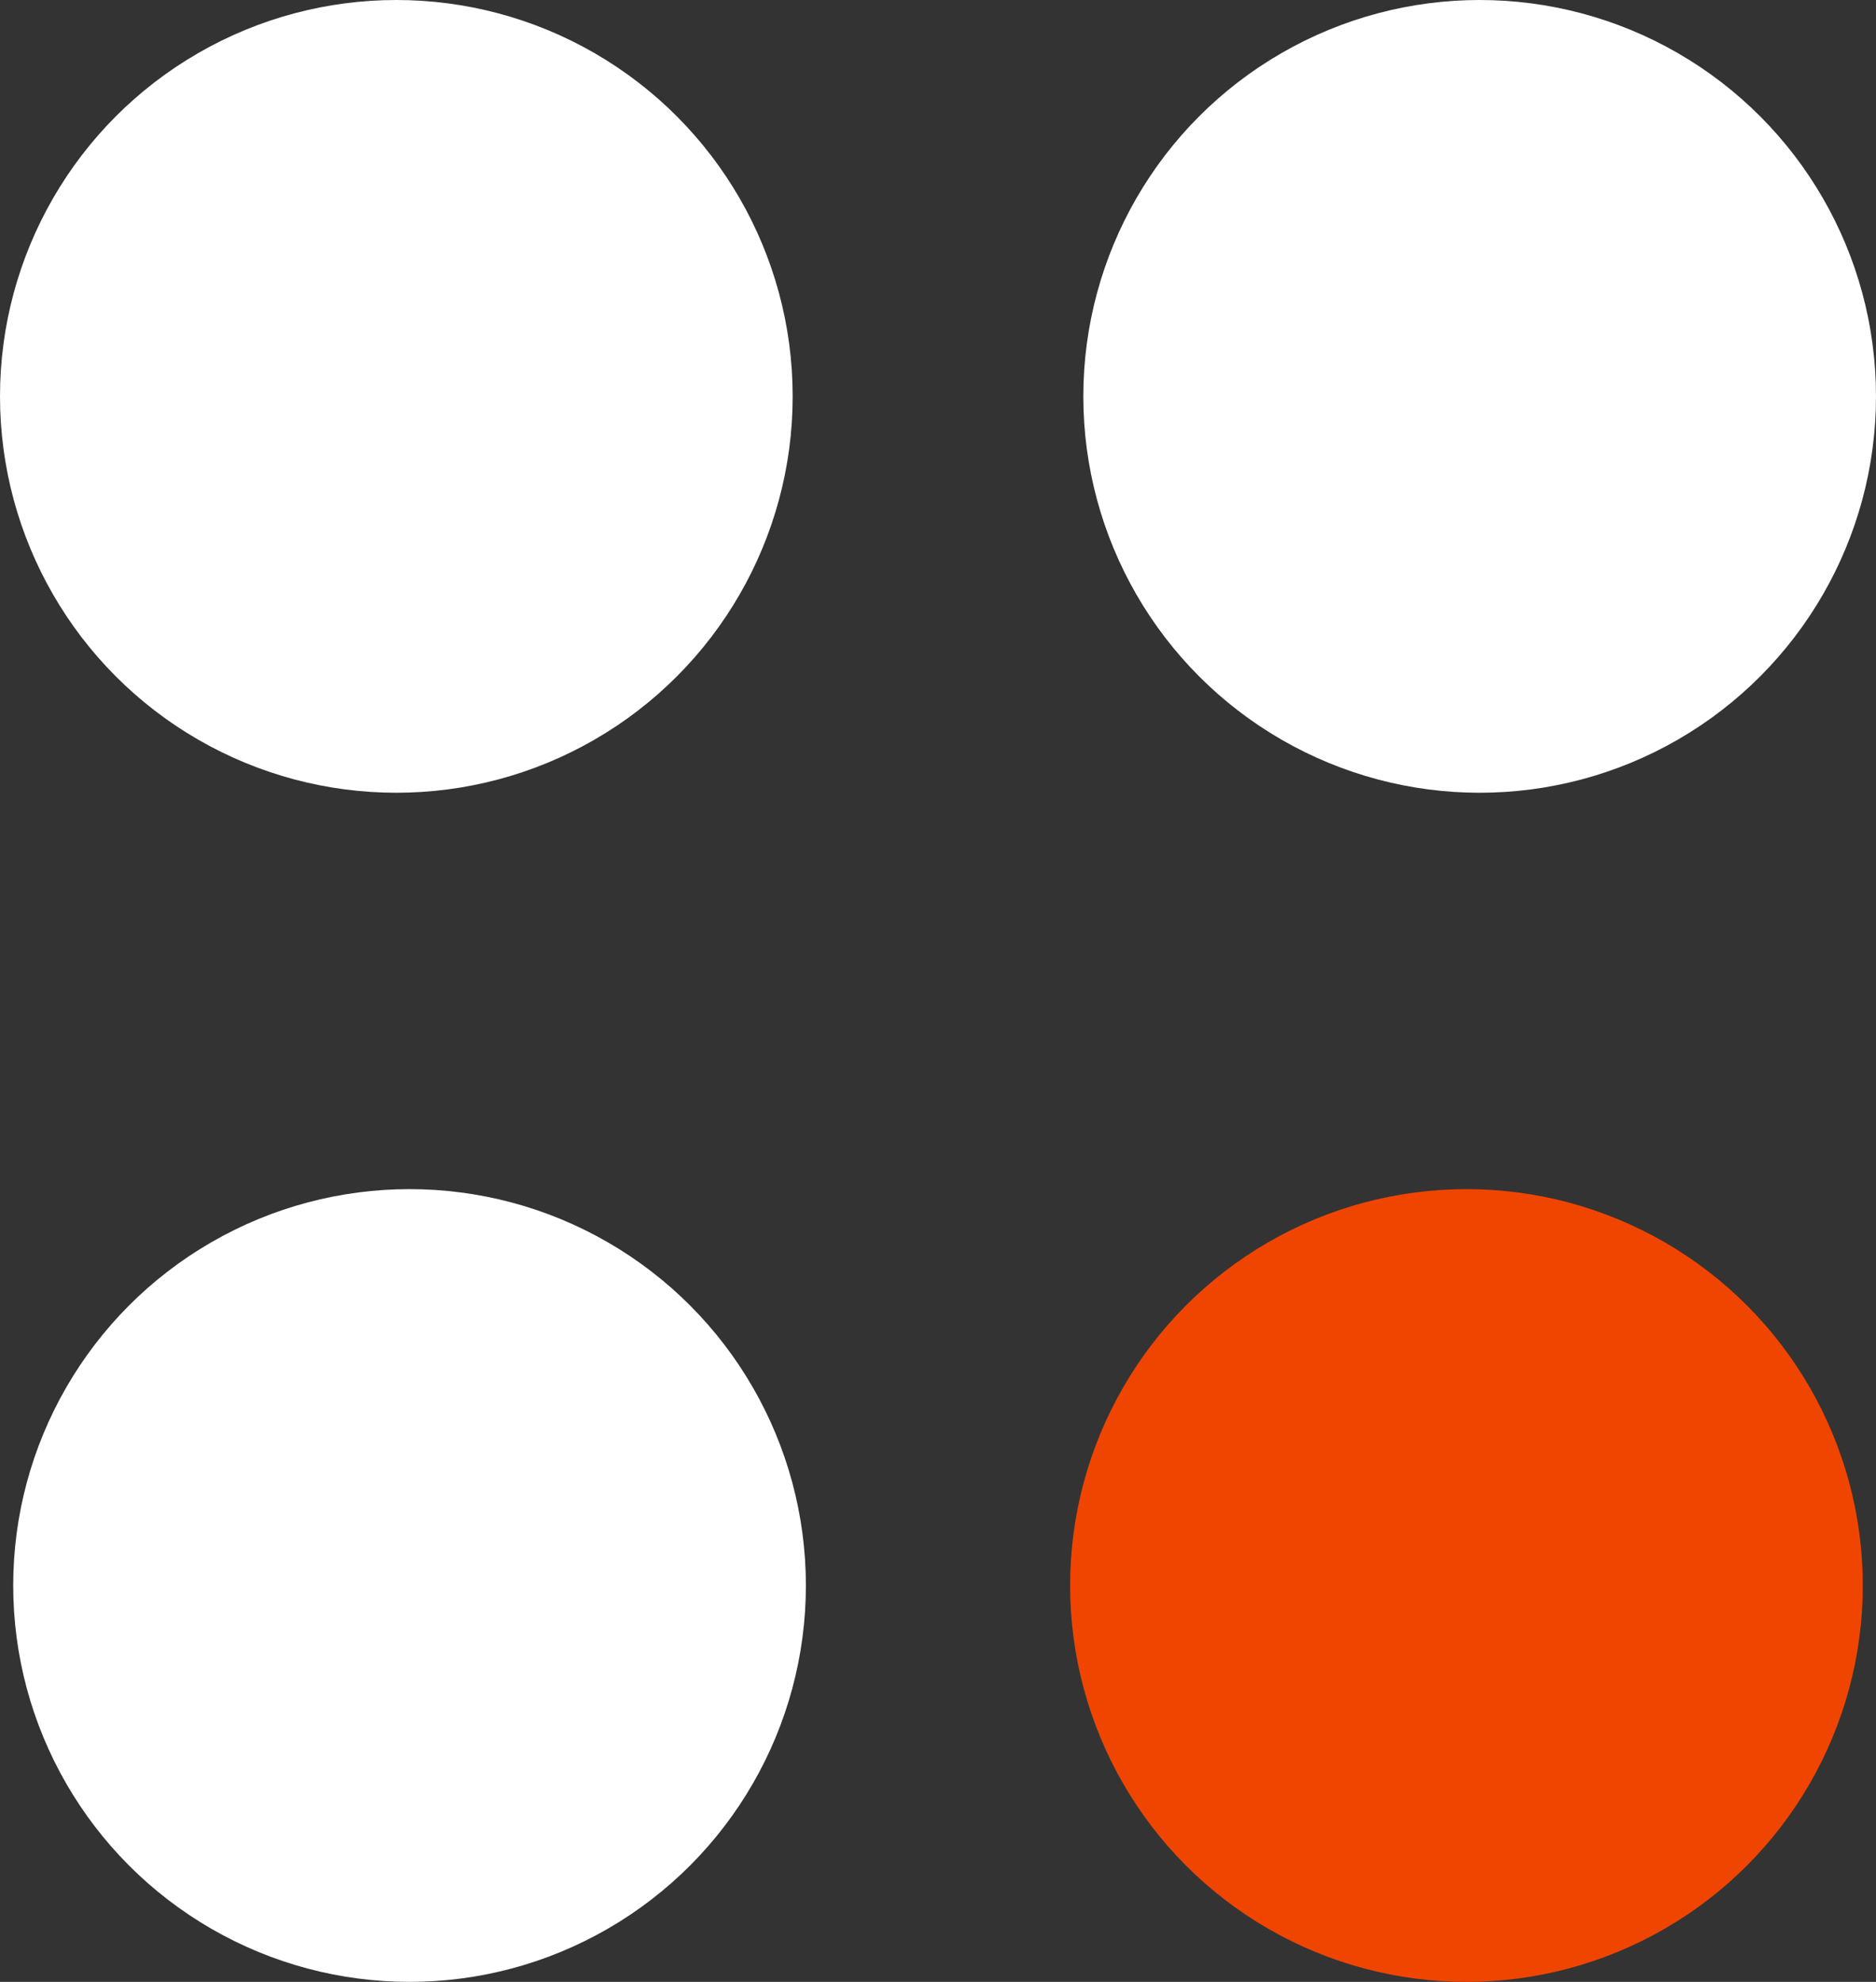 <?xml version="1.0" encoding="UTF-8"?>
<svg width="142px" height="150px" viewBox="0 0 142 150" version="1.1" xmlns="http://www.w3.org/2000/svg" xmlns:xlink="http://www.w3.org/1999/xlink">
    <rect x="0" y="0" width="142" height="150" fill="#333333" stroke="none"/>
    <!-- Generator: Sketch 48.2 (47327) - http://www.bohemiancoding.com/sketch -->
    <title>top - v2</title>
    <desc>Created with Sketch.</desc>
    <defs></defs>
    <g id="Page-1" stroke="none" stroke-width="1" fill="none" fill-rule="evenodd">
        <g id="top---v2">
            <circle id="Oval" fill="#F04500" cx="111" cy="120" r="30"></circle>
            <circle id="Oval" fill="#FFFFFF" cx="112" cy="30" r="30"></circle>
            <circle id="Oval" fill="#FFFFFF" cx="30" cy="30" r="30"></circle>
            <circle id="Oval" fill="#FFFFFF" cx="31" cy="120" r="30"></circle>
        </g>
    </g>
</svg>
